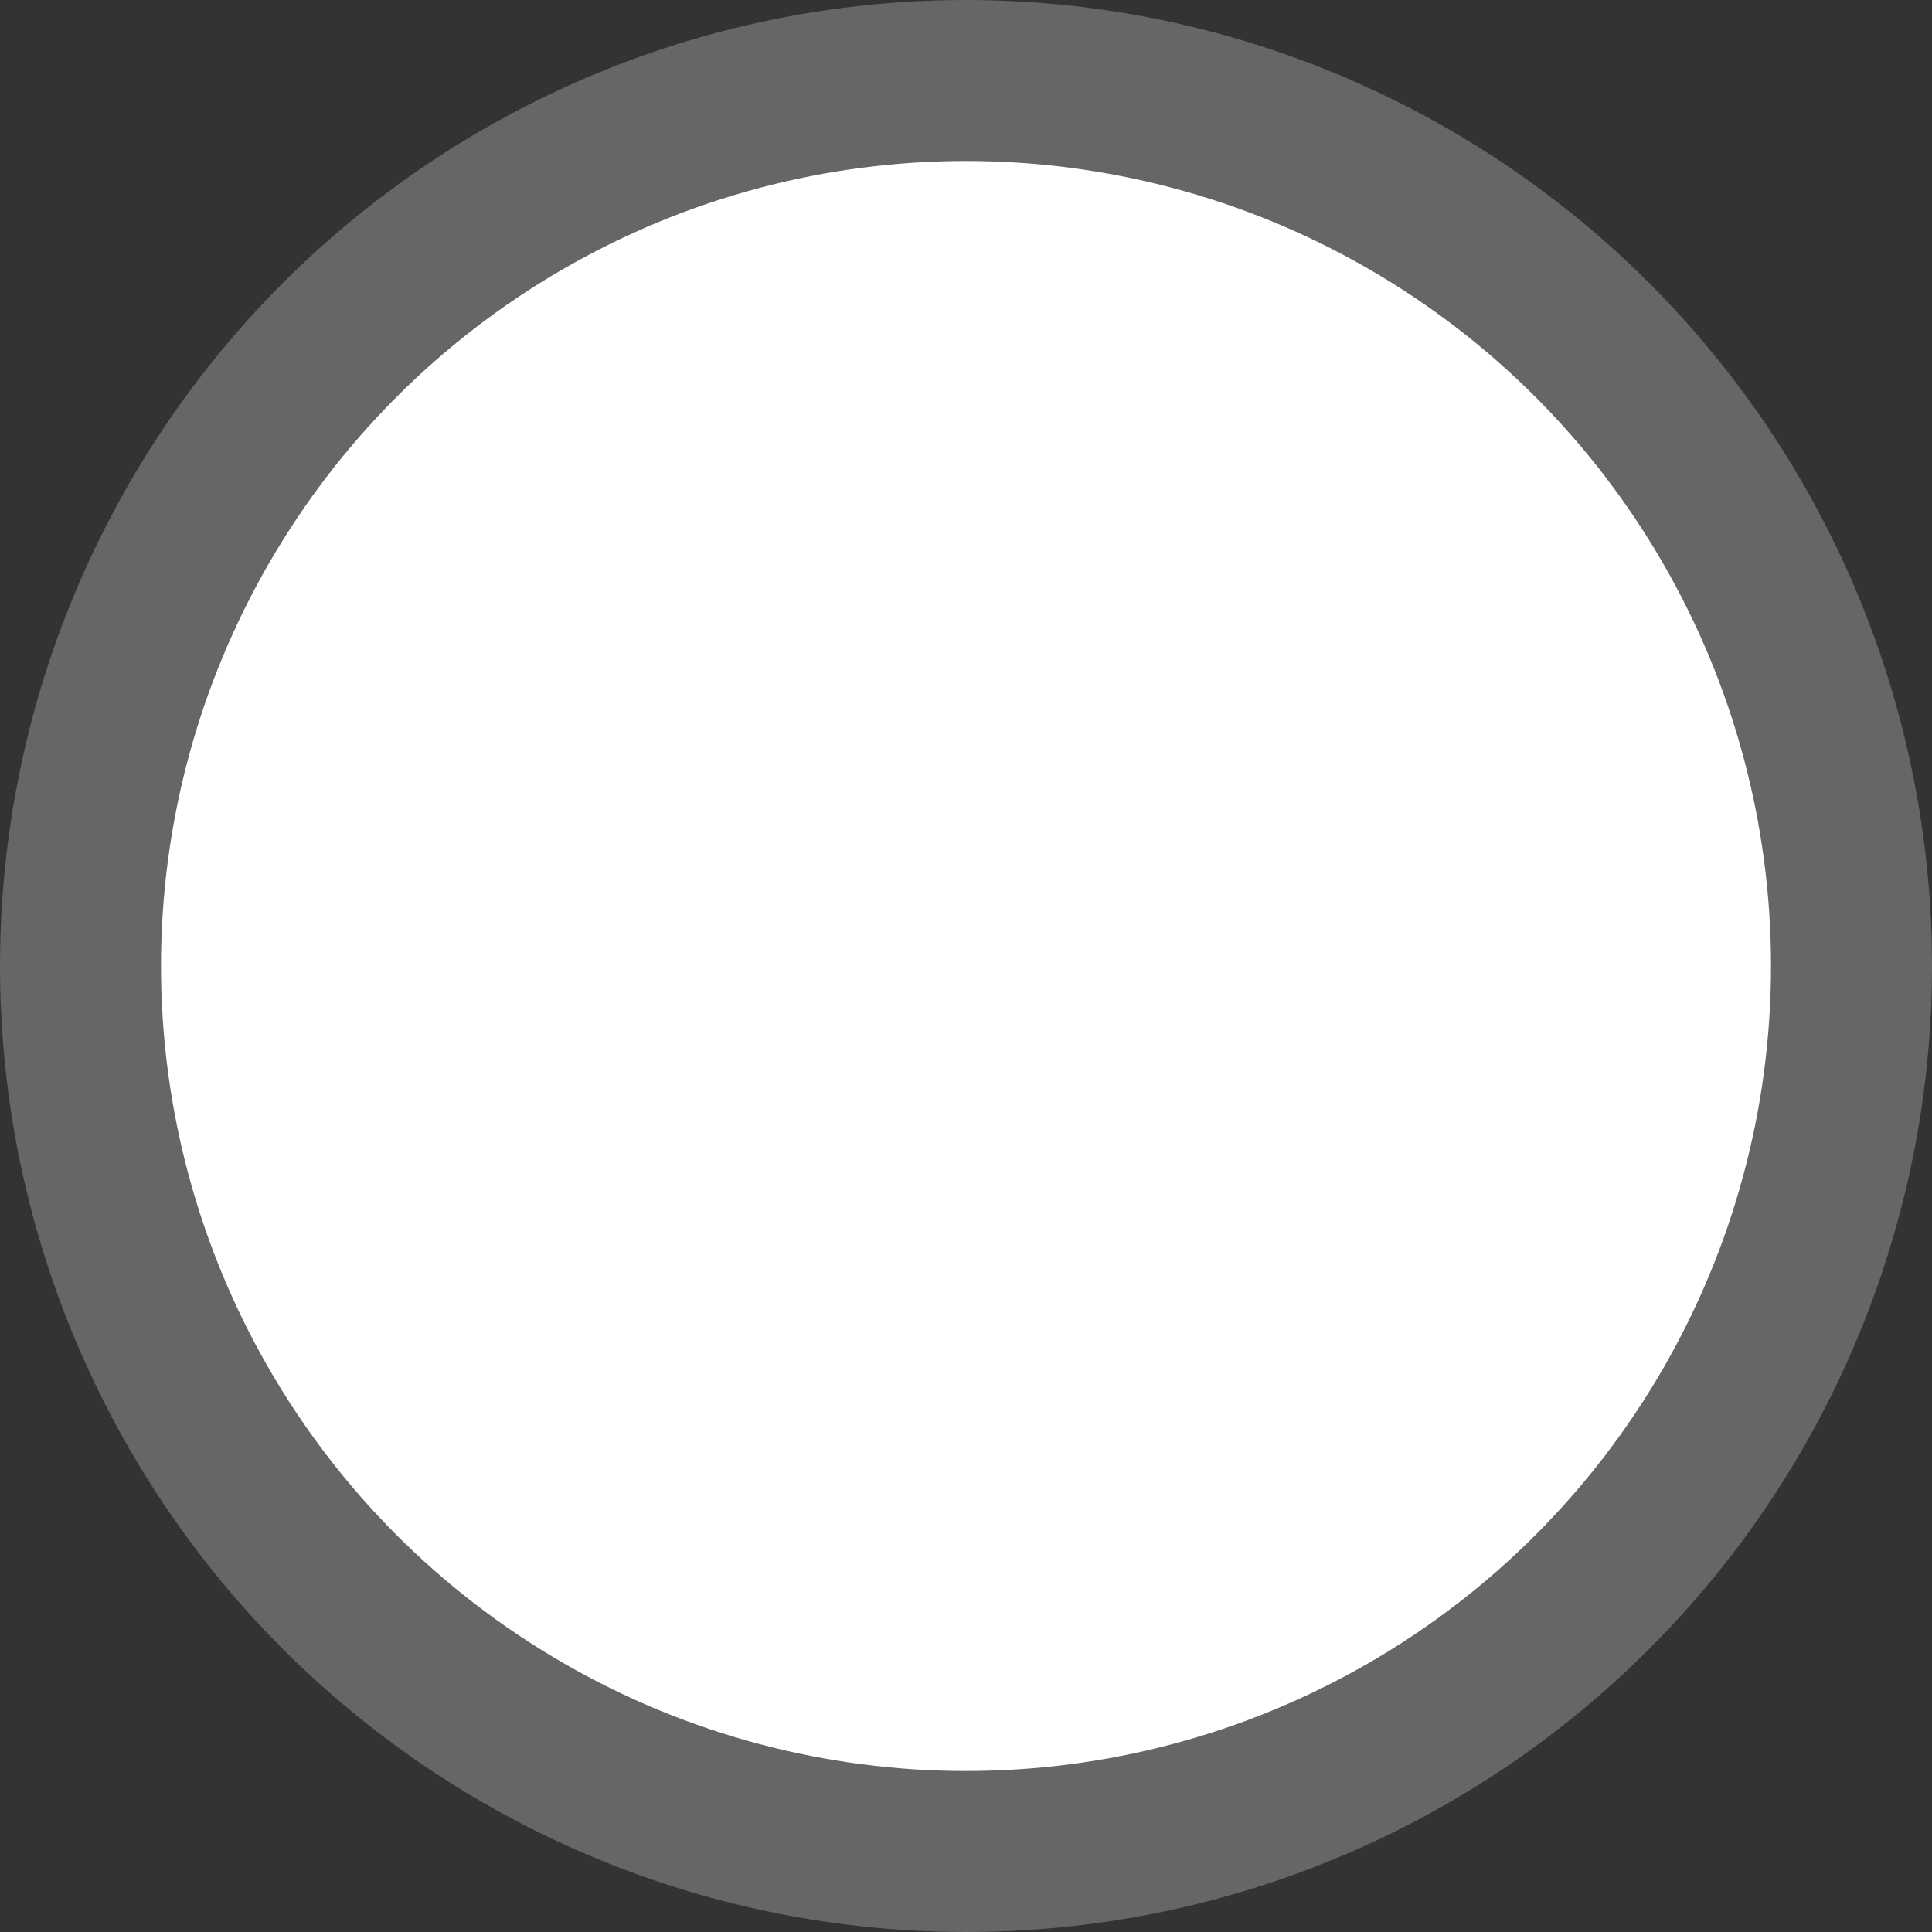 <svg xmlns="http://www.w3.org/2000/svg" width="36" height="36" viewBox="0 0 36 36">
<rect x="0" y="0" width="36" height="36" fill="#333333" stroke="none"/>
<circle cx="18" cy="18" r="16.5" fill="#fff" stroke="#666" stroke-width="3"/>
</svg>
